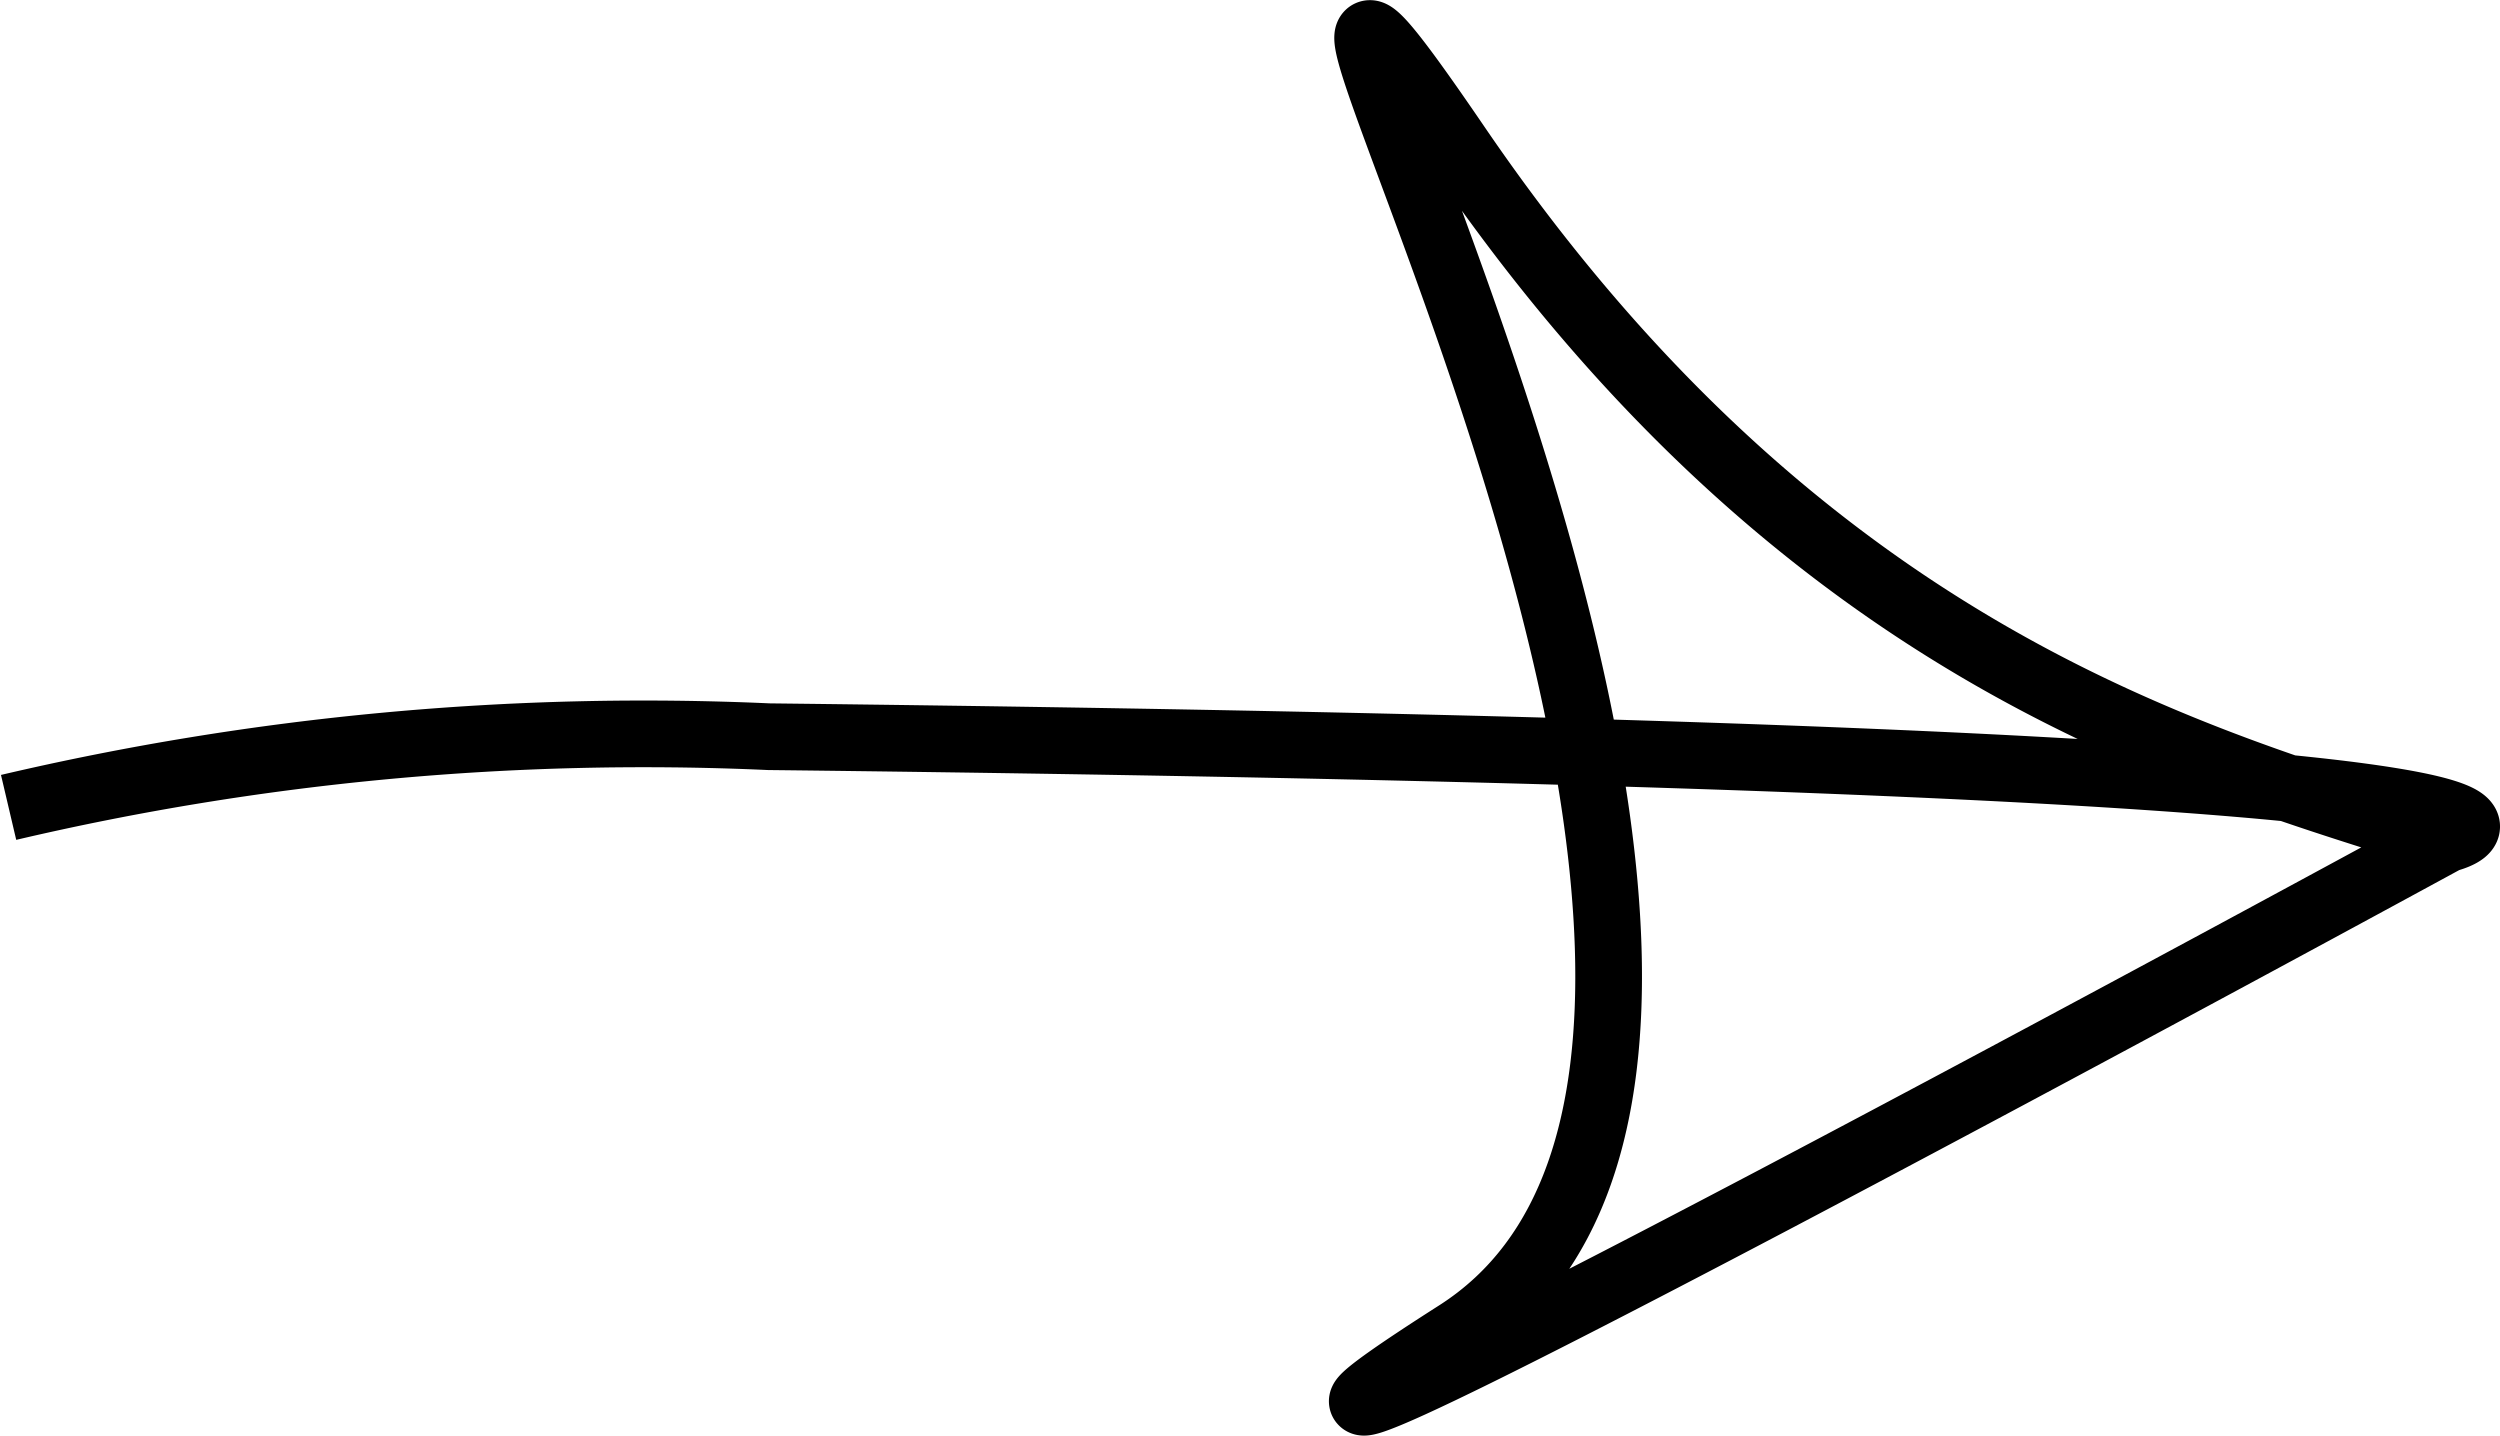 <svg xmlns="http://www.w3.org/2000/svg" width="37.488" height="21.527" viewBox="0 0 37.488 21.527">
  <path id="Контур_70" data-name="Контур 70" d="M2845.017,2735.354a41.7,41.7,0,0,1,11.4-1.06c30.095.345,25.158,1.534,25.158,1.534s-21.961,11.962-14.838,7.415-5.255-25.512,0-17.81,11.137,9.22,14.838,10.4" transform="translate(-2844.888 -2723.247)" fill="none" stroke="#000" stroke-width="1"/>
</svg>
